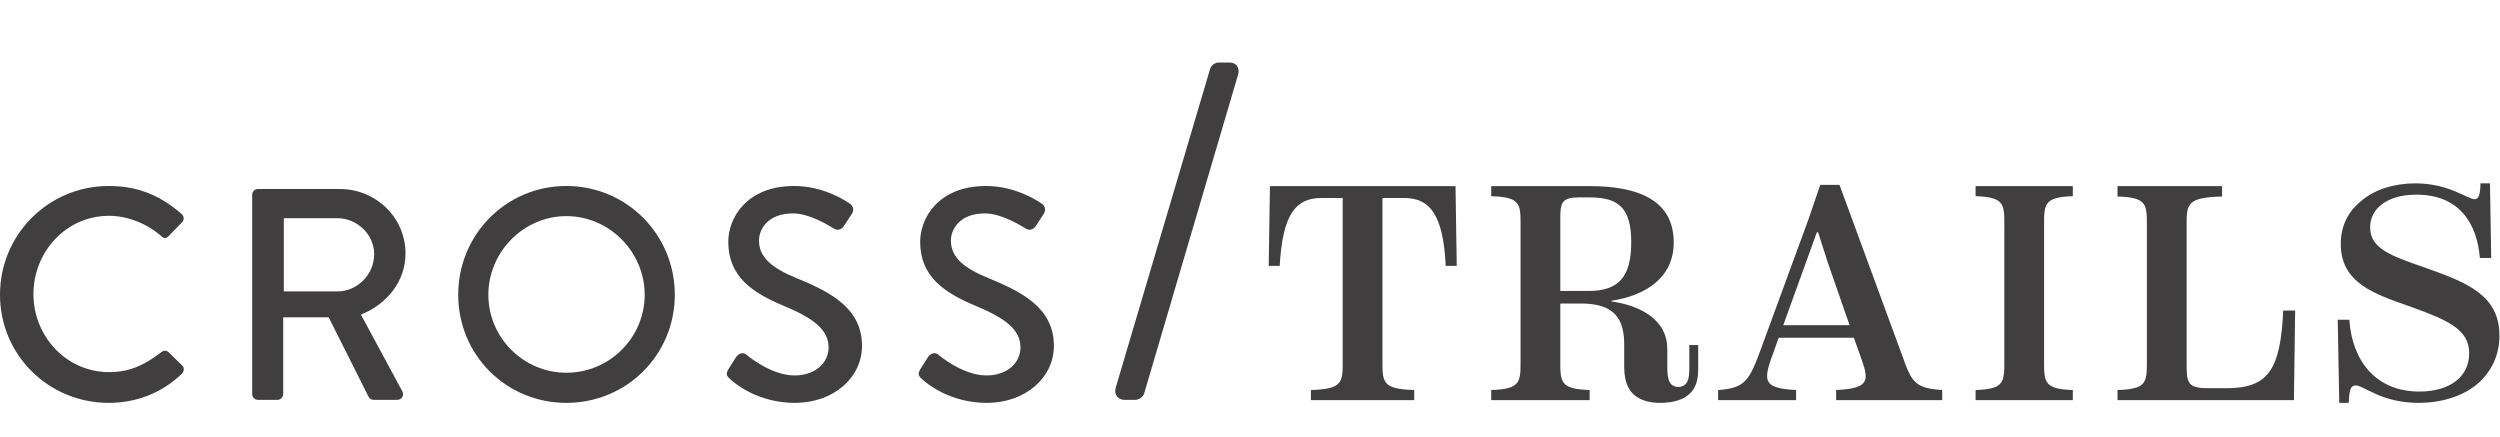 <svg width="332" height="58" viewBox="0 0 332 58" fill="none" xmlns="http://www.w3.org/2000/svg">
<path d="M148.164 51.5L160.708 9.132C160.836 8.684 161.348 8.3 161.86 8.3H163.268C164.164 8.3 164.676 9.004 164.42 9.9L151.94 52.268C151.812 52.716 151.236 53.1 150.788 53.1H149.316C148.484 53.1 147.908 52.396 148.164 51.5Z" fill="#403E3E"/>
<path d="M122.439 50.34C122.079 50.02 121.799 49.74 122.199 49.06C122.559 48.54 122.879 47.94 123.239 47.42C123.599 46.9 124.159 46.74 124.599 47.1C124.839 47.3 127.919 49.86 130.999 49.86C133.759 49.86 135.519 48.18 135.519 46.14C135.519 43.74 133.439 42.22 129.479 40.58C125.399 38.86 122.199 36.74 122.199 32.1C122.199 28.98 124.599 24.7 130.959 24.7C134.959 24.7 137.959 26.78 138.359 27.06C138.679 27.26 138.999 27.82 138.599 28.42C138.279 28.9 137.919 29.46 137.599 29.94C137.279 30.46 136.759 30.7 136.199 30.34C135.919 30.18 133.119 28.34 130.799 28.34C127.439 28.34 126.279 30.46 126.279 31.94C126.279 34.22 128.039 35.62 131.359 36.98C135.999 38.86 139.959 41.06 139.959 45.94C139.959 50.1 136.239 53.5 131.039 53.5C126.159 53.5 123.079 50.94 122.439 50.34Z" fill="#403E3E"/>
<path d="M96.955 50.34C96.595 50.02 96.315 49.74 96.715 49.06C97.075 48.54 97.395 47.94 97.755 47.42C98.115 46.9 98.675 46.74 99.115 47.1C99.355 47.3 102.435 49.86 105.515 49.86C108.275 49.86 110.035 48.18 110.035 46.14C110.035 43.74 107.955 42.22 103.995 40.58C99.915 38.86 96.715 36.74 96.715 32.1C96.715 28.98 99.115 24.7 105.475 24.7C109.475 24.7 112.475 26.78 112.875 27.06C113.195 27.26 113.515 27.82 113.115 28.42C112.795 28.9 112.435 29.46 112.115 29.94C111.795 30.46 111.275 30.7 110.715 30.34C110.435 30.18 107.635 28.34 105.315 28.34C101.955 28.34 100.795 30.46 100.795 31.94C100.795 34.22 102.555 35.62 105.875 36.98C110.515 38.86 114.475 41.06 114.475 45.94C114.475 50.1 110.755 53.5 105.555 53.5C100.675 53.5 97.595 50.94 96.955 50.34Z" fill="#403E3E"/>
<path d="M60.853 39.14C60.853 31.14 67.213 24.7 75.213 24.7C83.213 24.7 89.613 31.14 89.613 39.14C89.613 47.14 83.213 53.5 75.213 53.5C67.213 53.5 60.853 47.14 60.853 39.14ZM64.853 39.14C64.853 44.86 69.533 49.5 75.213 49.5C80.933 49.5 85.613 44.86 85.613 39.14C85.613 33.46 80.933 28.7 75.213 28.7C69.533 28.7 64.853 33.46 64.853 39.14Z" fill="#403E3E"/>
<path d="M33.492 52.34V25.86C33.492 25.46 33.812 25.1 34.252 25.1H45.132C49.932 25.1 53.852 28.9 53.852 33.66C53.852 37.34 51.412 40.38 47.932 41.78L53.412 51.94C53.692 52.46 53.412 53.1 52.732 53.1H49.612C49.292 53.1 49.052 52.9 48.972 52.74L43.652 42.14H37.612V52.34C37.612 52.74 37.252 53.1 36.852 53.1H34.252C33.812 53.1 33.492 52.74 33.492 52.34ZM37.692 38.7H44.812C47.412 38.7 49.692 36.5 49.692 33.74C49.692 31.14 47.412 28.98 44.812 28.98H37.692V38.7Z" fill="#403E3E"/>
<path d="M0 39.14C0 31.14 6.44 24.7 14.44 24.7C18.48 24.7 21.4 26.06 24.12 28.42C24.48 28.74 24.48 29.22 24.16 29.54L22.4 31.34C22.12 31.7 21.76 31.7 21.4 31.34C19.52 29.7 16.96 28.66 14.48 28.66C8.76 28.66 4.44 33.46 4.44 39.06C4.44 44.66 8.8 49.42 14.52 49.42C17.44 49.42 19.48 48.26 21.4 46.78C21.76 46.5 22.12 46.54 22.36 46.74L24.2 48.54C24.52 48.82 24.44 49.34 24.16 49.62C21.44 52.26 18 53.5 14.44 53.5C6.44 53.5 0 47.14 0 39.14Z" fill="#403E3E"/>
<path d="M310.652 53.5L310.449 42.457H311.992C312.358 47.938 315.524 51.998 321.29 51.998C325.268 51.998 327.907 50.09 327.907 46.923C327.907 43.756 325.147 42.538 320.072 40.711C315.2 39.006 310.855 37.544 310.855 32.388C310.855 29.871 311.952 28.003 313.454 26.785C315.321 25.121 318.042 24.349 320.762 24.349C325.228 24.349 327.704 26.46 328.638 26.46C329.166 26.46 329.369 25.892 329.41 24.349H330.668L330.831 34.256H329.328C328.963 29.79 326.689 25.851 320.884 25.851C316.986 25.851 314.753 27.719 314.753 30.196C314.753 33.119 317.798 34.053 322.183 35.595C327.704 37.544 331.927 39.249 331.927 44.568C331.927 47.207 330.831 49.399 329.004 50.983C327.177 52.526 324.416 53.5 321.168 53.5C316.215 53.5 313.941 51.186 312.845 51.186C312.073 51.186 311.992 51.998 311.911 53.5H310.652Z" fill="#403E3E"/>
<path d="M281.207 53.135V51.795C285.105 51.673 285.105 50.78 285.105 47.938V29.952C285.105 27.11 285.105 26.217 281.207 26.095V24.715H295.092V26.095C290.383 26.217 290.383 27.11 290.383 29.952V48.06C290.383 50.739 290.383 51.551 293.225 51.551H295.701C301.223 51.551 302.847 49.115 303.212 41.239H304.796L304.633 53.135H281.207Z" fill="#403E3E"/>
<path d="M262.359 53.135V51.795C266.175 51.673 266.175 50.739 266.175 47.938V29.911C266.175 27.11 266.175 26.176 262.359 26.054V24.715H275.27V26.054C271.453 26.176 271.453 27.11 271.453 29.911V47.938C271.453 50.739 271.453 51.673 275.27 51.795V53.135H262.359Z" fill="#403E3E"/>
<path d="M252.609 47.207C253.867 50.78 254.314 51.551 257.927 51.795V53.135H243.839V51.795C248.589 51.592 248.143 50.333 247.047 47.248L246.194 44.852H236.206L235.719 46.233C234.176 50.414 233.77 51.551 238.521 51.795V53.135H228.168V51.795C231.74 51.551 232.309 50.577 233.892 46.233L240.145 29.181L241.728 24.552H244.286L252.609 47.207ZM236.815 43.188H245.626L242.743 34.905L241.444 30.845H241.281L236.815 43.188Z" fill="#403E3E"/>
<path d="M224.342 45.827H225.519V49.034C225.519 50.414 225.235 51.511 224.382 52.282C223.651 53.013 222.352 53.5 220.485 53.5C218.739 53.5 217.399 53.013 216.587 51.998C215.897 51.105 215.694 49.927 215.694 48.628V45.664C215.694 41.401 213.38 40.305 209.847 40.305H207.208V47.938C207.208 50.739 207.208 51.673 211.106 51.795V53.135H198.033V51.795C201.93 51.673 201.93 50.739 201.93 47.938V29.911C201.93 27.069 201.93 26.176 198.033 26.054V24.715H211.147C217.399 24.715 222.271 26.501 222.271 32.185C222.271 36.895 218.536 39.249 213.989 39.94V40.021C218.333 40.67 221.418 42.741 221.418 46.314V48.831C221.418 49.602 221.5 50.293 221.703 50.699C221.906 51.105 222.312 51.389 222.88 51.389C223.448 51.389 223.895 51.105 224.098 50.617C224.301 50.211 224.342 49.562 224.342 48.79V45.827ZM207.208 38.64H210.984C215.044 38.64 216.628 36.651 216.628 32.185C216.628 27.719 215.044 26.217 211.147 26.217H209.604C207.452 26.217 207.208 26.948 207.208 28.856V38.64Z" fill="#403E3E"/>
<path d="M168.648 24.715H193.292L193.455 35.311H191.993C191.668 28.572 189.923 26.298 186.512 26.298H183.589V47.938C183.589 50.78 183.589 51.673 187.811 51.795V53.135H174.089V51.795C178.311 51.673 178.311 50.78 178.311 47.938V26.298H175.428C172.018 26.298 170.313 28.572 169.947 35.311H168.486L168.648 24.715Z" fill="#403E3E"/>
</svg>
